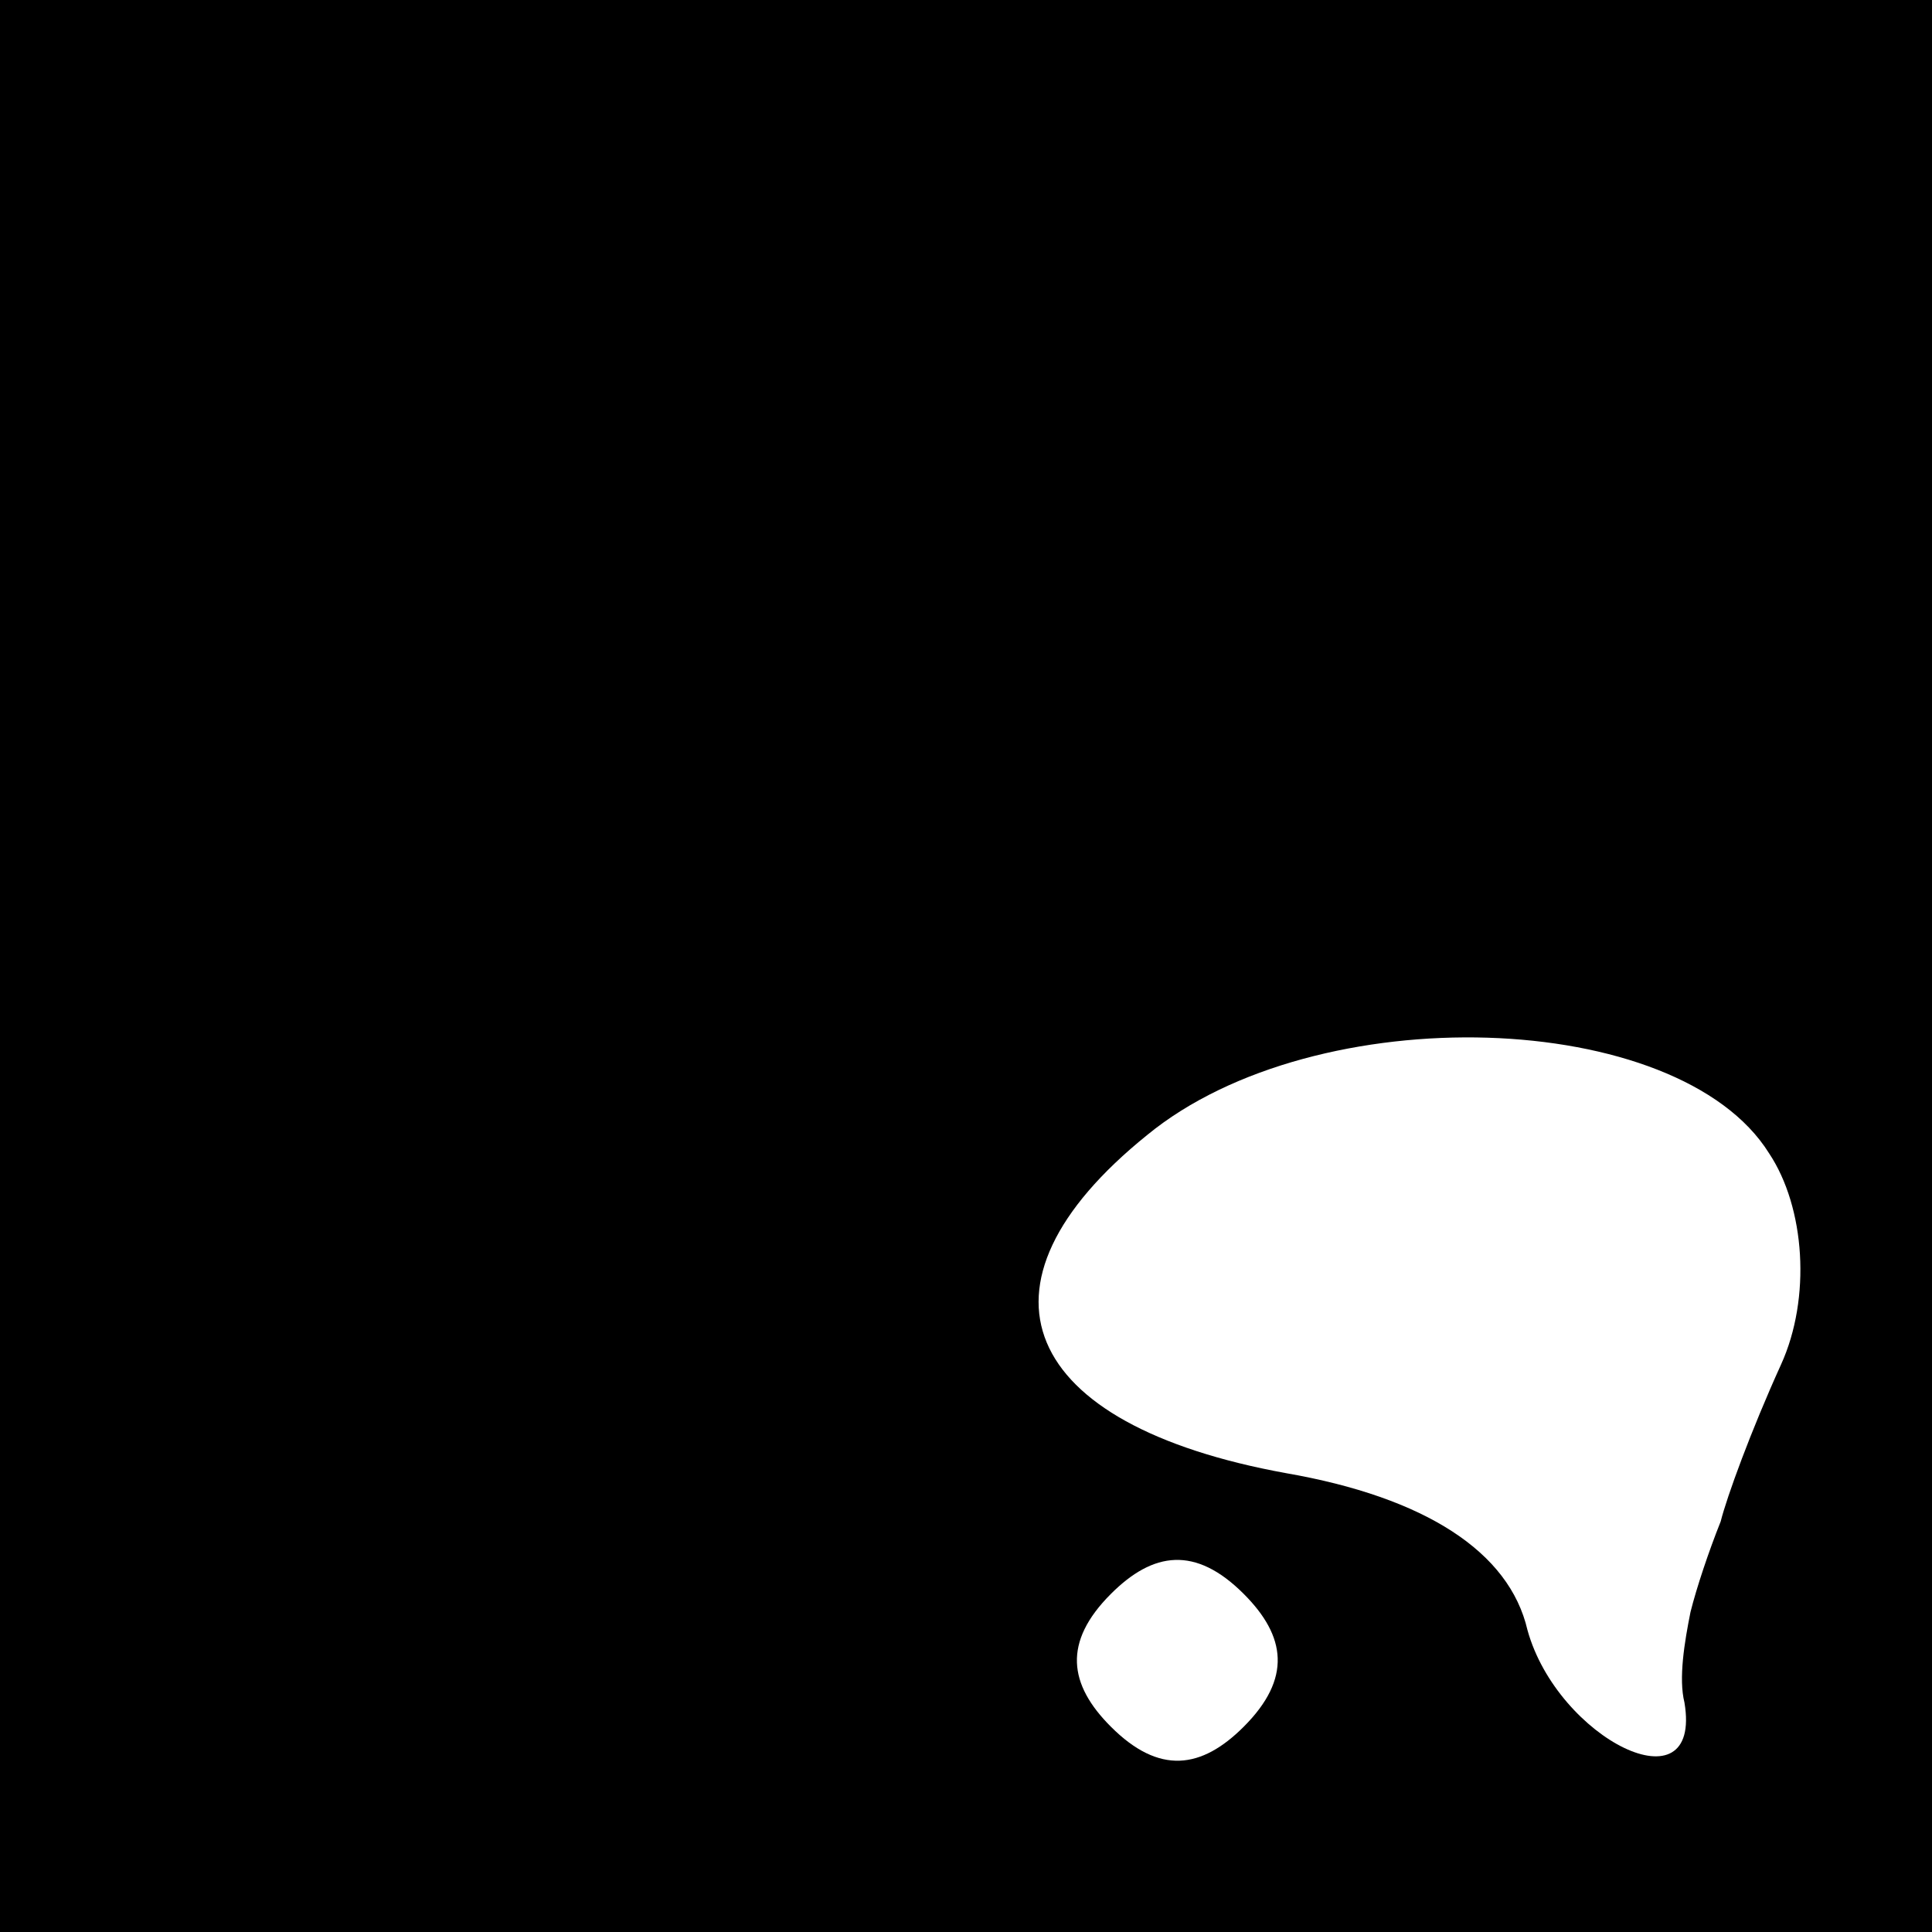 <?xml version="1.0" standalone="no"?>
<!DOCTYPE svg PUBLIC "-//W3C//DTD SVG 20010904//EN"
 "http://www.w3.org/TR/2001/REC-SVG-20010904/DTD/svg10.dtd">
<svg version="1.0" xmlns="http://www.w3.org/2000/svg"
 width="32pt" height="32pt" viewBox="0 0 32 32"
 preserveAspectRatio="xMidYMid meet">
<rect x="0" y="0" width="32" height="32" fill="#808080" stroke="none"/>
<g transform="translate(0,32) scale(0.1,-0.1)"
fill="#000000" stroke="none">
<path fill="#000000" stroke="none" d="M0 160 l0 -160 160 0 160 0 0 160 0
160 -160 0 -160 0 0 -160z"/>
<path fill="#ffffff" stroke="none" d="M293 129 c6 -9 7 -24 2 -35 -5 -11 -9
-22 -10 -26 -2 -5 -4 -11 -5 -15 -1 -5 -2 -11 -1 -15 3 -18 -21 -6 -26 12 -3
13 -17 22 -40 26 -44 8 -54 31 -23 56 28 23 88 21 103 -3z"/>
<path fill="#ffffff" stroke="none" d="M206 34 c-7 -7 -14 -8 -22 0 -7 7 -8
14 0 22 7 7 14 8 22 0 7 -7 8 -14 0 -22z"/>
</g>
</svg>
